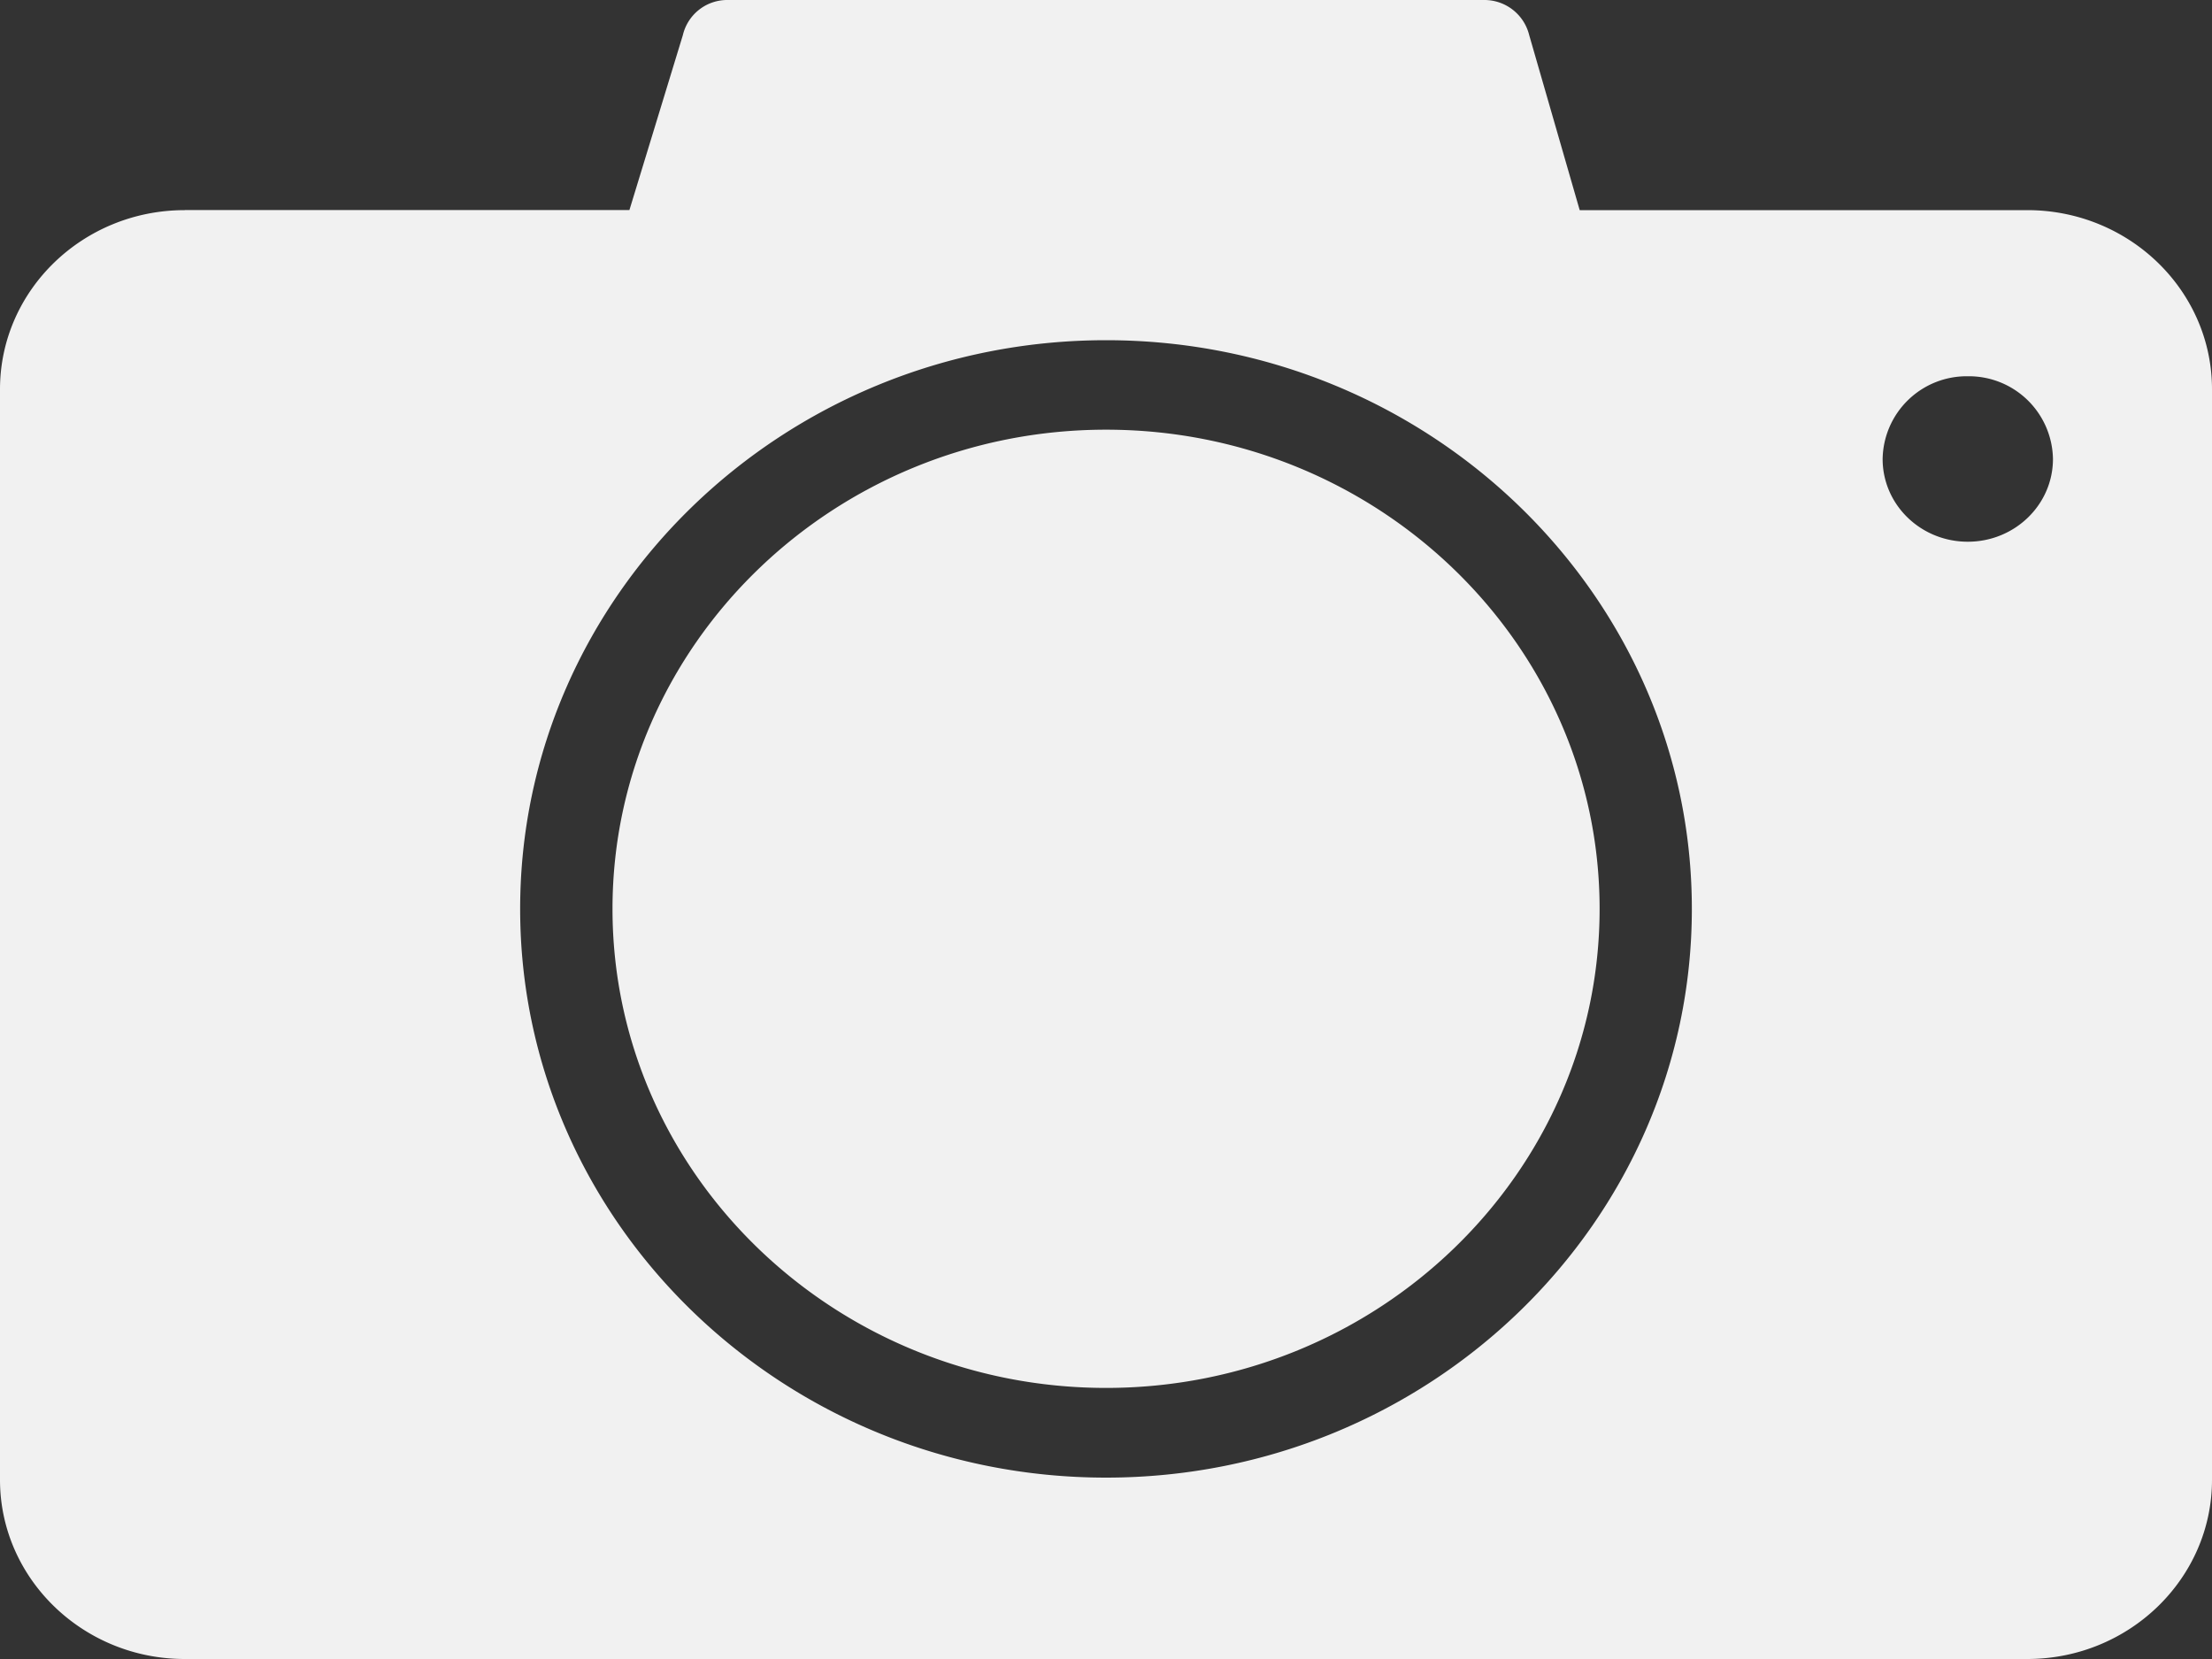 <svg xmlns="http://www.w3.org/2000/svg" width="20" height="15" viewBox="0 0 20 15">
    <rect x="0" y="0" width="20" height="15" fill="#333333" stroke="none"/>
    <path fill="#FFF" fill-rule="evenodd" d="M1.67 1.9C.749 1.9 0 2.625 0 3.52v9.86C0 14.272.749 15 1.67 15h16.66c.921 0 1.67-.727 1.67-1.62V3.52c0-.894-.749-1.62-1.67-1.62h-4.047L13.826.316A.417.417 0 0 0 13.419 0H6.581a.412.412 0 0 0-.407.318l-.483 1.581H1.67zM10 13.36c-2.92 0-5.297-2.307-5.297-5.142 0-2.836 2.376-5.142 5.298-5.142 2.92 0 5.296 2.307 5.296 5.142 0 2.835-2.376 5.142-5.296 5.142zm0-9.475c-2.46 0-4.462 1.944-4.462 4.333 0 2.389 2.002 4.331 4.463 4.331 2.46 0 4.462-1.943 4.462-4.331 0-2.39-2.002-4.333-4.462-4.333zm7.792-.483a.76.76 0 0 0-.77.748c0 .413.344.748.77.748.425 0 .77-.335.77-.748a.76.76 0 0 0-.77-.748z" opacity=".929"/>
</svg>
